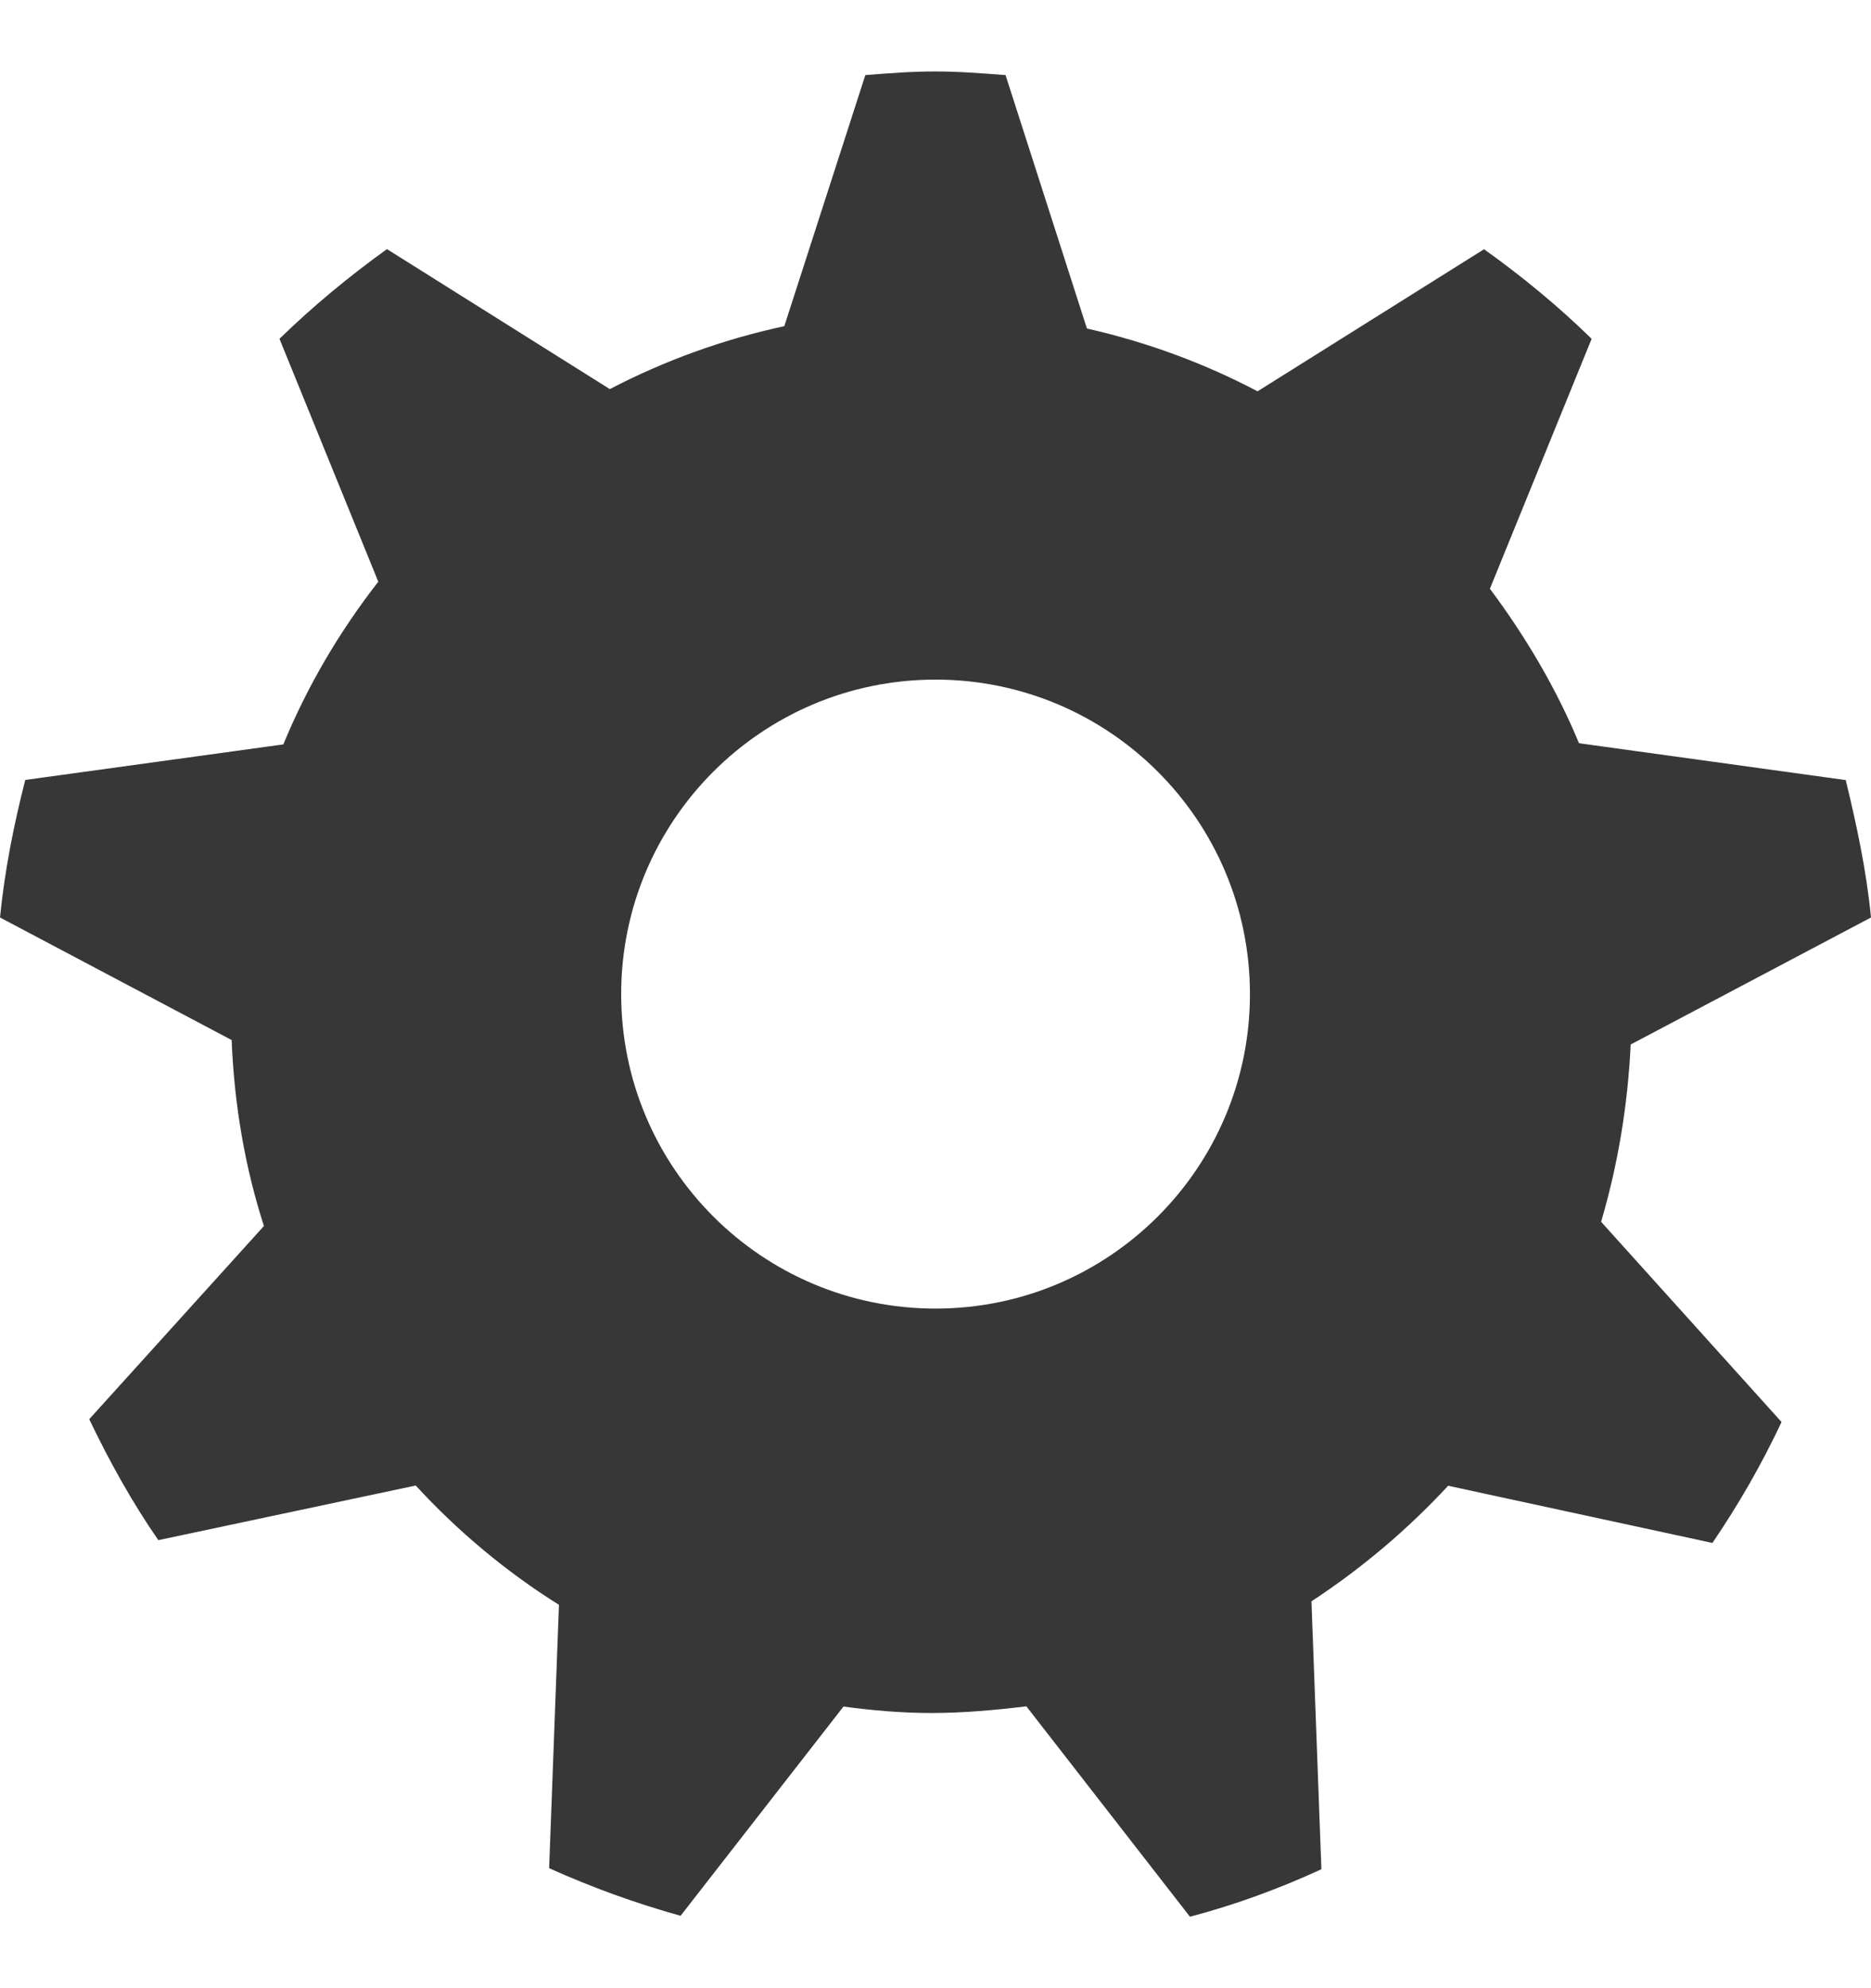 <?xml version="1.0" encoding="UTF-8" standalone="no"?>
<svg width="16px" height="17px" viewBox="0 0 16 17" version="1.1" xmlns="http://www.w3.org/2000/svg" xmlns:xlink="http://www.w3.org/1999/xlink">
    <!-- Generator: Sketch 40.3 (33839) - http://www.bohemiancoding.com/sketch -->
    <title>Cog</title>
    <desc>Created with Sketch.</desc>
    <defs></defs>
    <g id="Page-1" stroke="none" stroke-width="1" fill="none" fill-rule="evenodd">
        <g id="Artboard" transform="translate(-106, -116)" fill="#373737">
            <path d="M122,123.845 C121.961,123.444 121.877,123.054 121.784,122.67 L119.503,122.355 C119.306,121.88 119.043,121.439 118.741,121.034 L119.611,118.897 C119.327,118.619 119.017,118.364 118.691,118.131 L116.754,119.346 C116.3,119.107 115.812,118.926 115.295,118.809 L114.599,116.642 C114.4,116.627 114.201,116.611 113.999,116.611 C113.796,116.611 113.599,116.626 113.4,116.642 L112.707,118.789 C112.18,118.902 111.68,119.085 111.215,119.327 L109.309,118.13 C108.984,118.364 108.675,118.619 108.39,118.897 L109.235,120.974 C108.906,121.396 108.63,121.862 108.423,122.365 L106.216,122.669 C106.118,123.052 106.04,123.443 106,123.845 L107.981,124.893 C108.003,125.446 108.095,125.981 108.257,126.483 L106.763,128.135 C106.936,128.496 107.13,128.846 107.354,129.169 L109.555,128.702 C109.915,129.093 110.326,129.438 110.78,129.722 L110.696,131.974 C111.058,132.137 111.433,132.273 111.82,132.381 L113.213,130.592 C113.46,130.625 113.71,130.647 113.964,130.647 C114.241,130.647 114.511,130.622 114.777,130.59 L116.176,132.389 C116.563,132.287 116.937,132.15 117.3,131.983 L117.215,129.692 C117.647,129.409 118.039,129.076 118.384,128.704 L120.644,129.193 C120.868,128.863 121.064,128.523 121.235,128.159 L119.692,126.447 C119.837,125.954 119.92,125.449 119.945,124.931 L122,123.845 Z M114,127.189 C115.485,127.189 116.689,125.985 116.689,124.5 C116.689,123.015 115.485,121.811 114,121.811 C112.516,121.811 111.312,123.015 111.312,124.5 C111.312,125.985 112.516,127.189 114,127.189 Z" id="Cog"></path>
        </g>
    </g>
</svg>